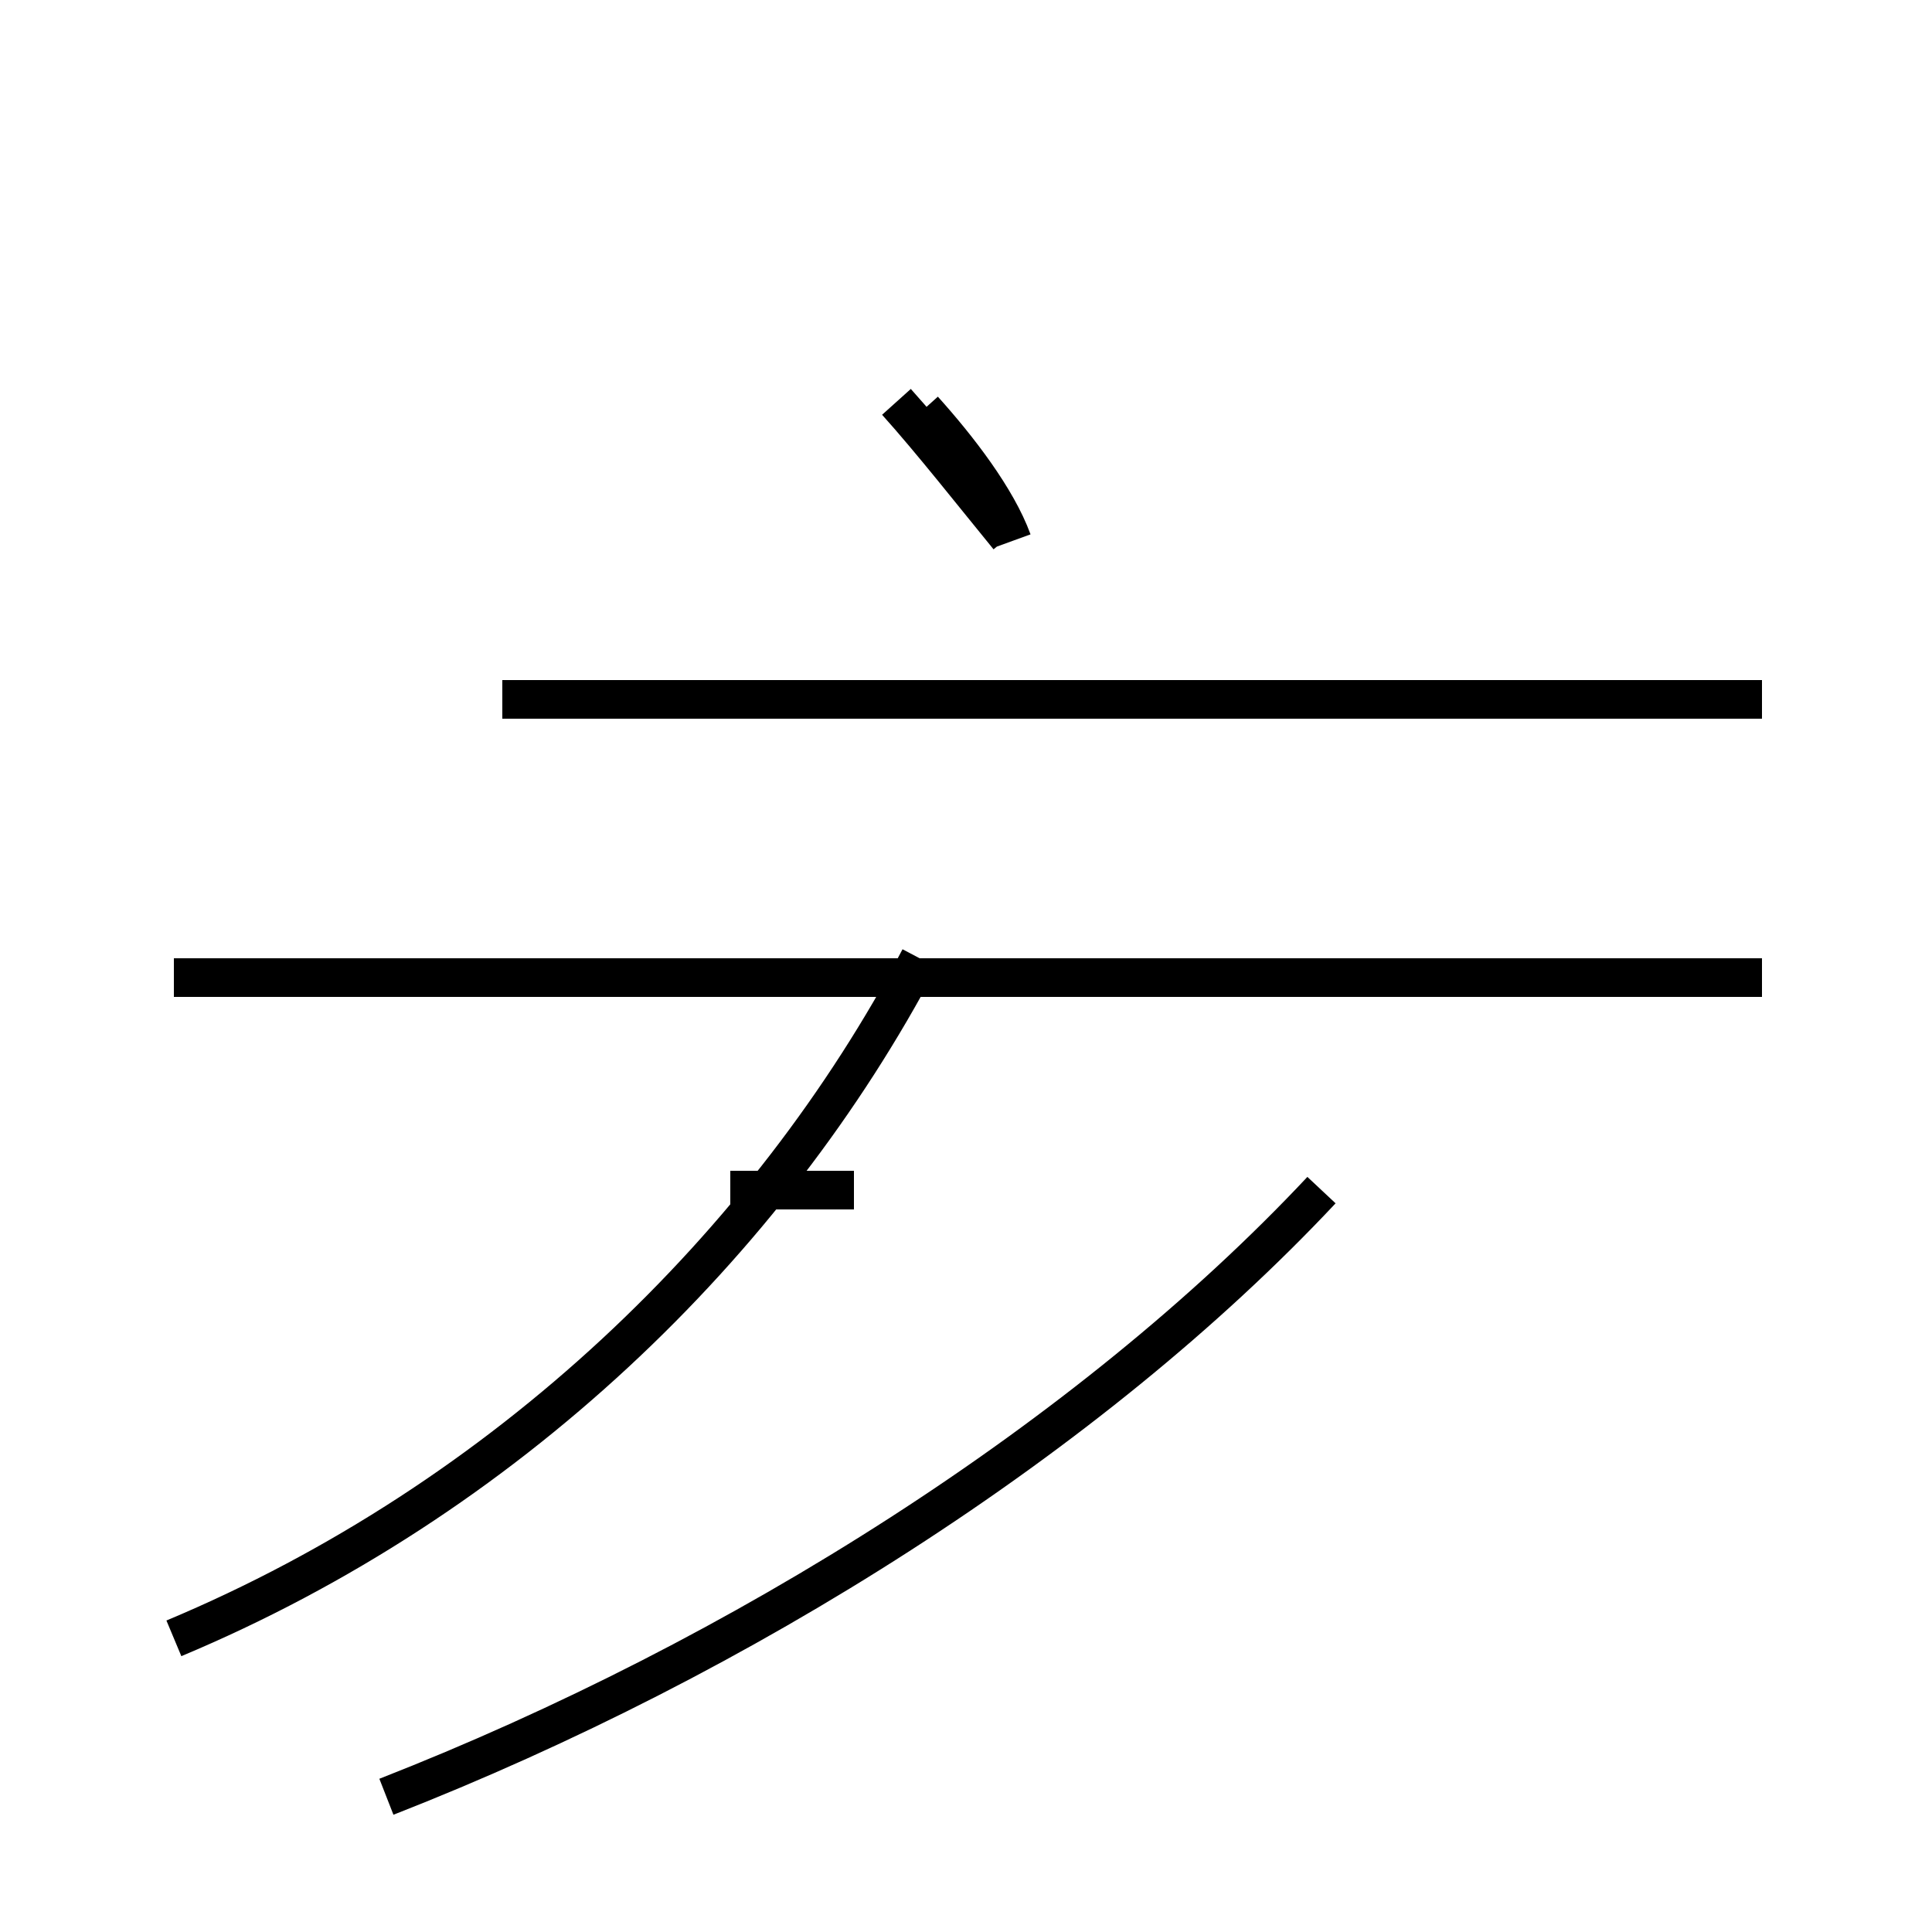 <?xml version='1.0' encoding='utf8'?>
<svg viewBox="0.0 -44.0 50.0 50.0" version="1.1" xmlns="http://www.w3.org/2000/svg">
<rect x="0.0" y="-44.0" width="50.0" height="50.0" fill="#808080" stroke="none"/>
<rect x="-1000" y="-1000" width="2000" height="2000" stroke="white" fill="white"/>
<g style="fill:none; stroke:#000000;  stroke-width:1">
<path d="M 4.5 1.6 C 13.1 5.2 19.9 11.8 23.8 19.2 M 45.6 18.7 L 4.5 18.7 M 10.0 -2.5 C 19.2 1.1 28.2 6.8 34.2 13.2 M 18.9 13.2 L 22.1 13.2 M 38.1 25.9 L 13.0 25.9 M 45.6 25.9 L 13.0 25.9 M 26.1 30.1 C 25.2 31.2 24.1 32.6 23.2 33.6 M 26.2 30.0 C 25.8 31.1 24.8 32.4 23.9 33.4 " transform="scale(1, -1)" />
</g>
</svg>